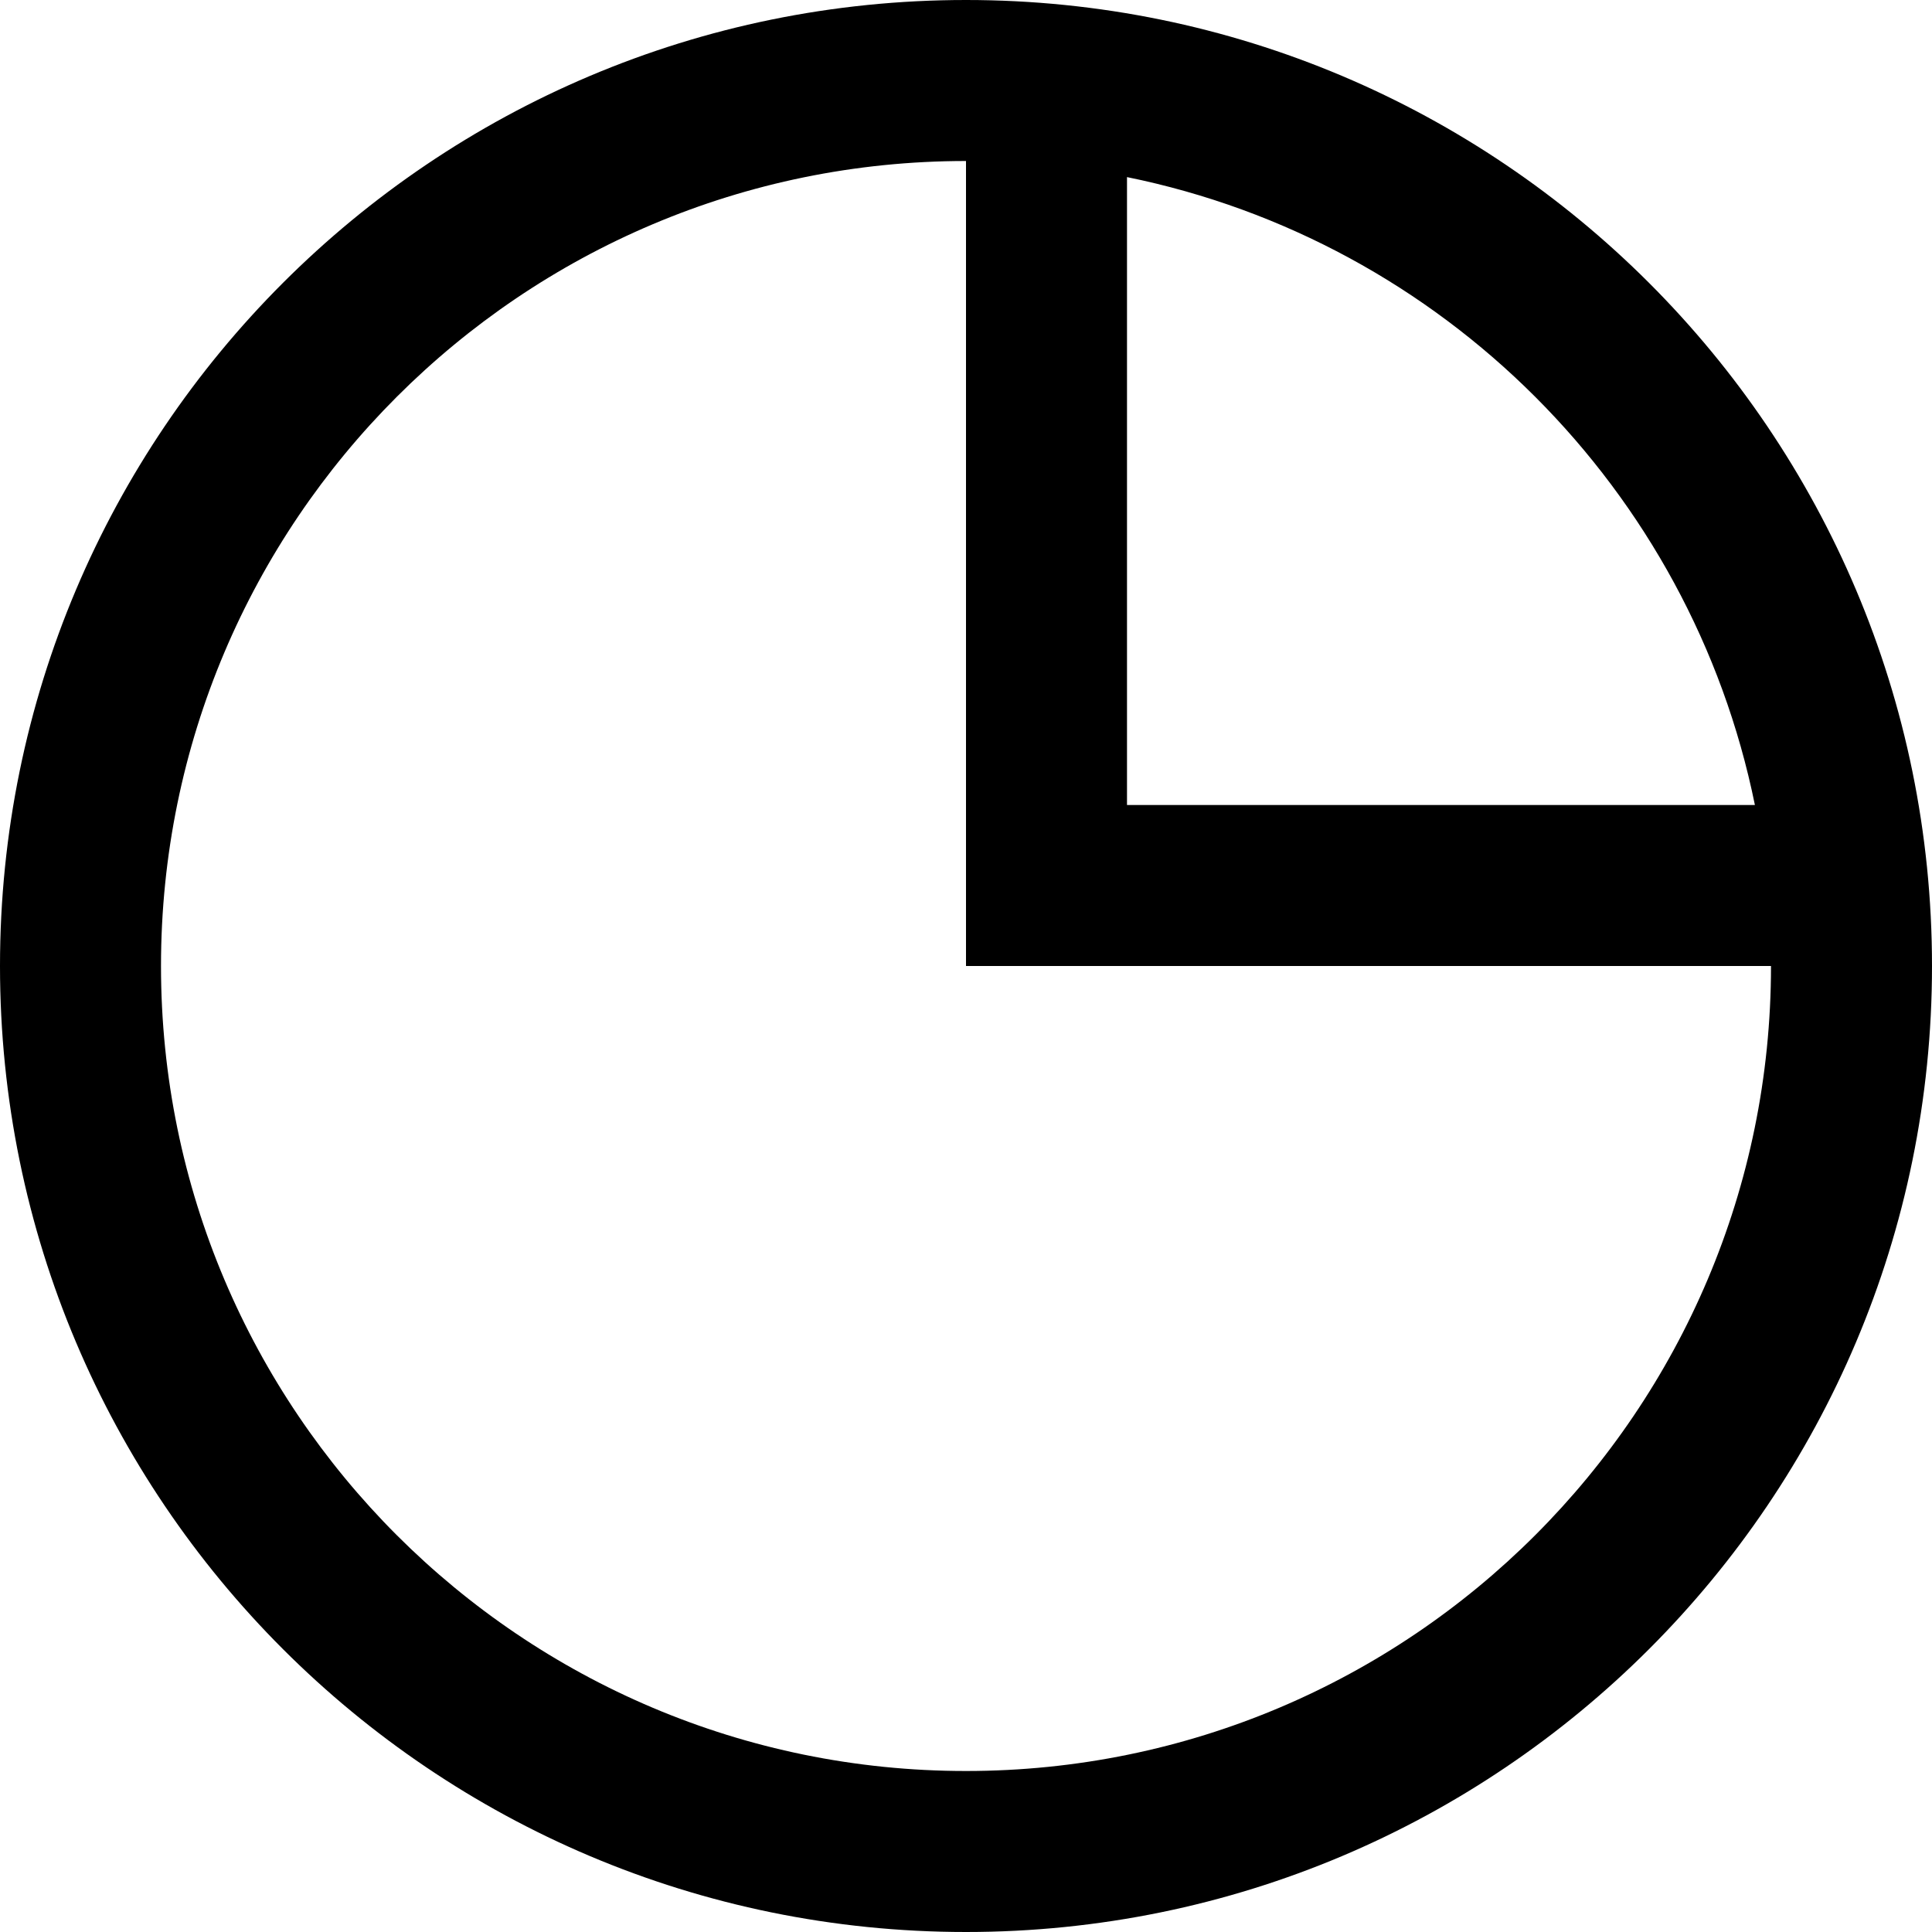 <svg width="600" height="600" viewBox="0 0 600 600" version="1.1" xmlns="http://www.w3.org/2000/svg" xmlns:xlink="http://www.w3.org/1999/xlink" xmlns:figma="http://www.figma.com/figma/ns">
<rect x="0" y="0" width="600" height="600" fill="#808080" stroke="none"/>
<title>u25F7-WHITE CIRCLE WITH UPPER RIGHT QUADRANT</title>
<desc>Created using Figma</desc>
<g id="Canvas" transform="matrix(50 0 0 50 -3850 -4550)" figma:type="canvas">
<g id="u25F7-WHITE CIRCLE WITH UPPER RIGHT QUADRANT" style="mix-blend-mode:normal;isolation:isolate;" figma:type="frame">
<path d="M 77 91L 89 91L 89 103L 77 103L 77 91Z" fill="#FFFFFF"/>
<g id="Exclude" style="mix-blend-mode:normal;" figma:type="vector-operation">
<use xlink:href="#path0_fill" transform="matrix(1 -7.34788e-16 7.34788e-16 1 77 91)" style="mix-blend-mode:normal;"/>
</g>
</g>
</g>
<defs>
<path id="path0_fill" fill-rule="evenodd" d="M 6 12C 9.314 12 12 9.314 12 6C 12 2.686 9.314 0 6 0C 2.686 0 0 2.686 0 6C 0 9.314 2.686 12 6 12ZM 10.9 5C 10.502 3.041 8.959 1.498 7 1.1L 7 5L 10.9 5ZM 6 11C 3.239 11 1 8.761 1 6C 1 3.239 3.239 1 6 1L 6 6L 11 6C 11 8.761 8.761 11 6 11Z"/>
</defs>
</svg>
